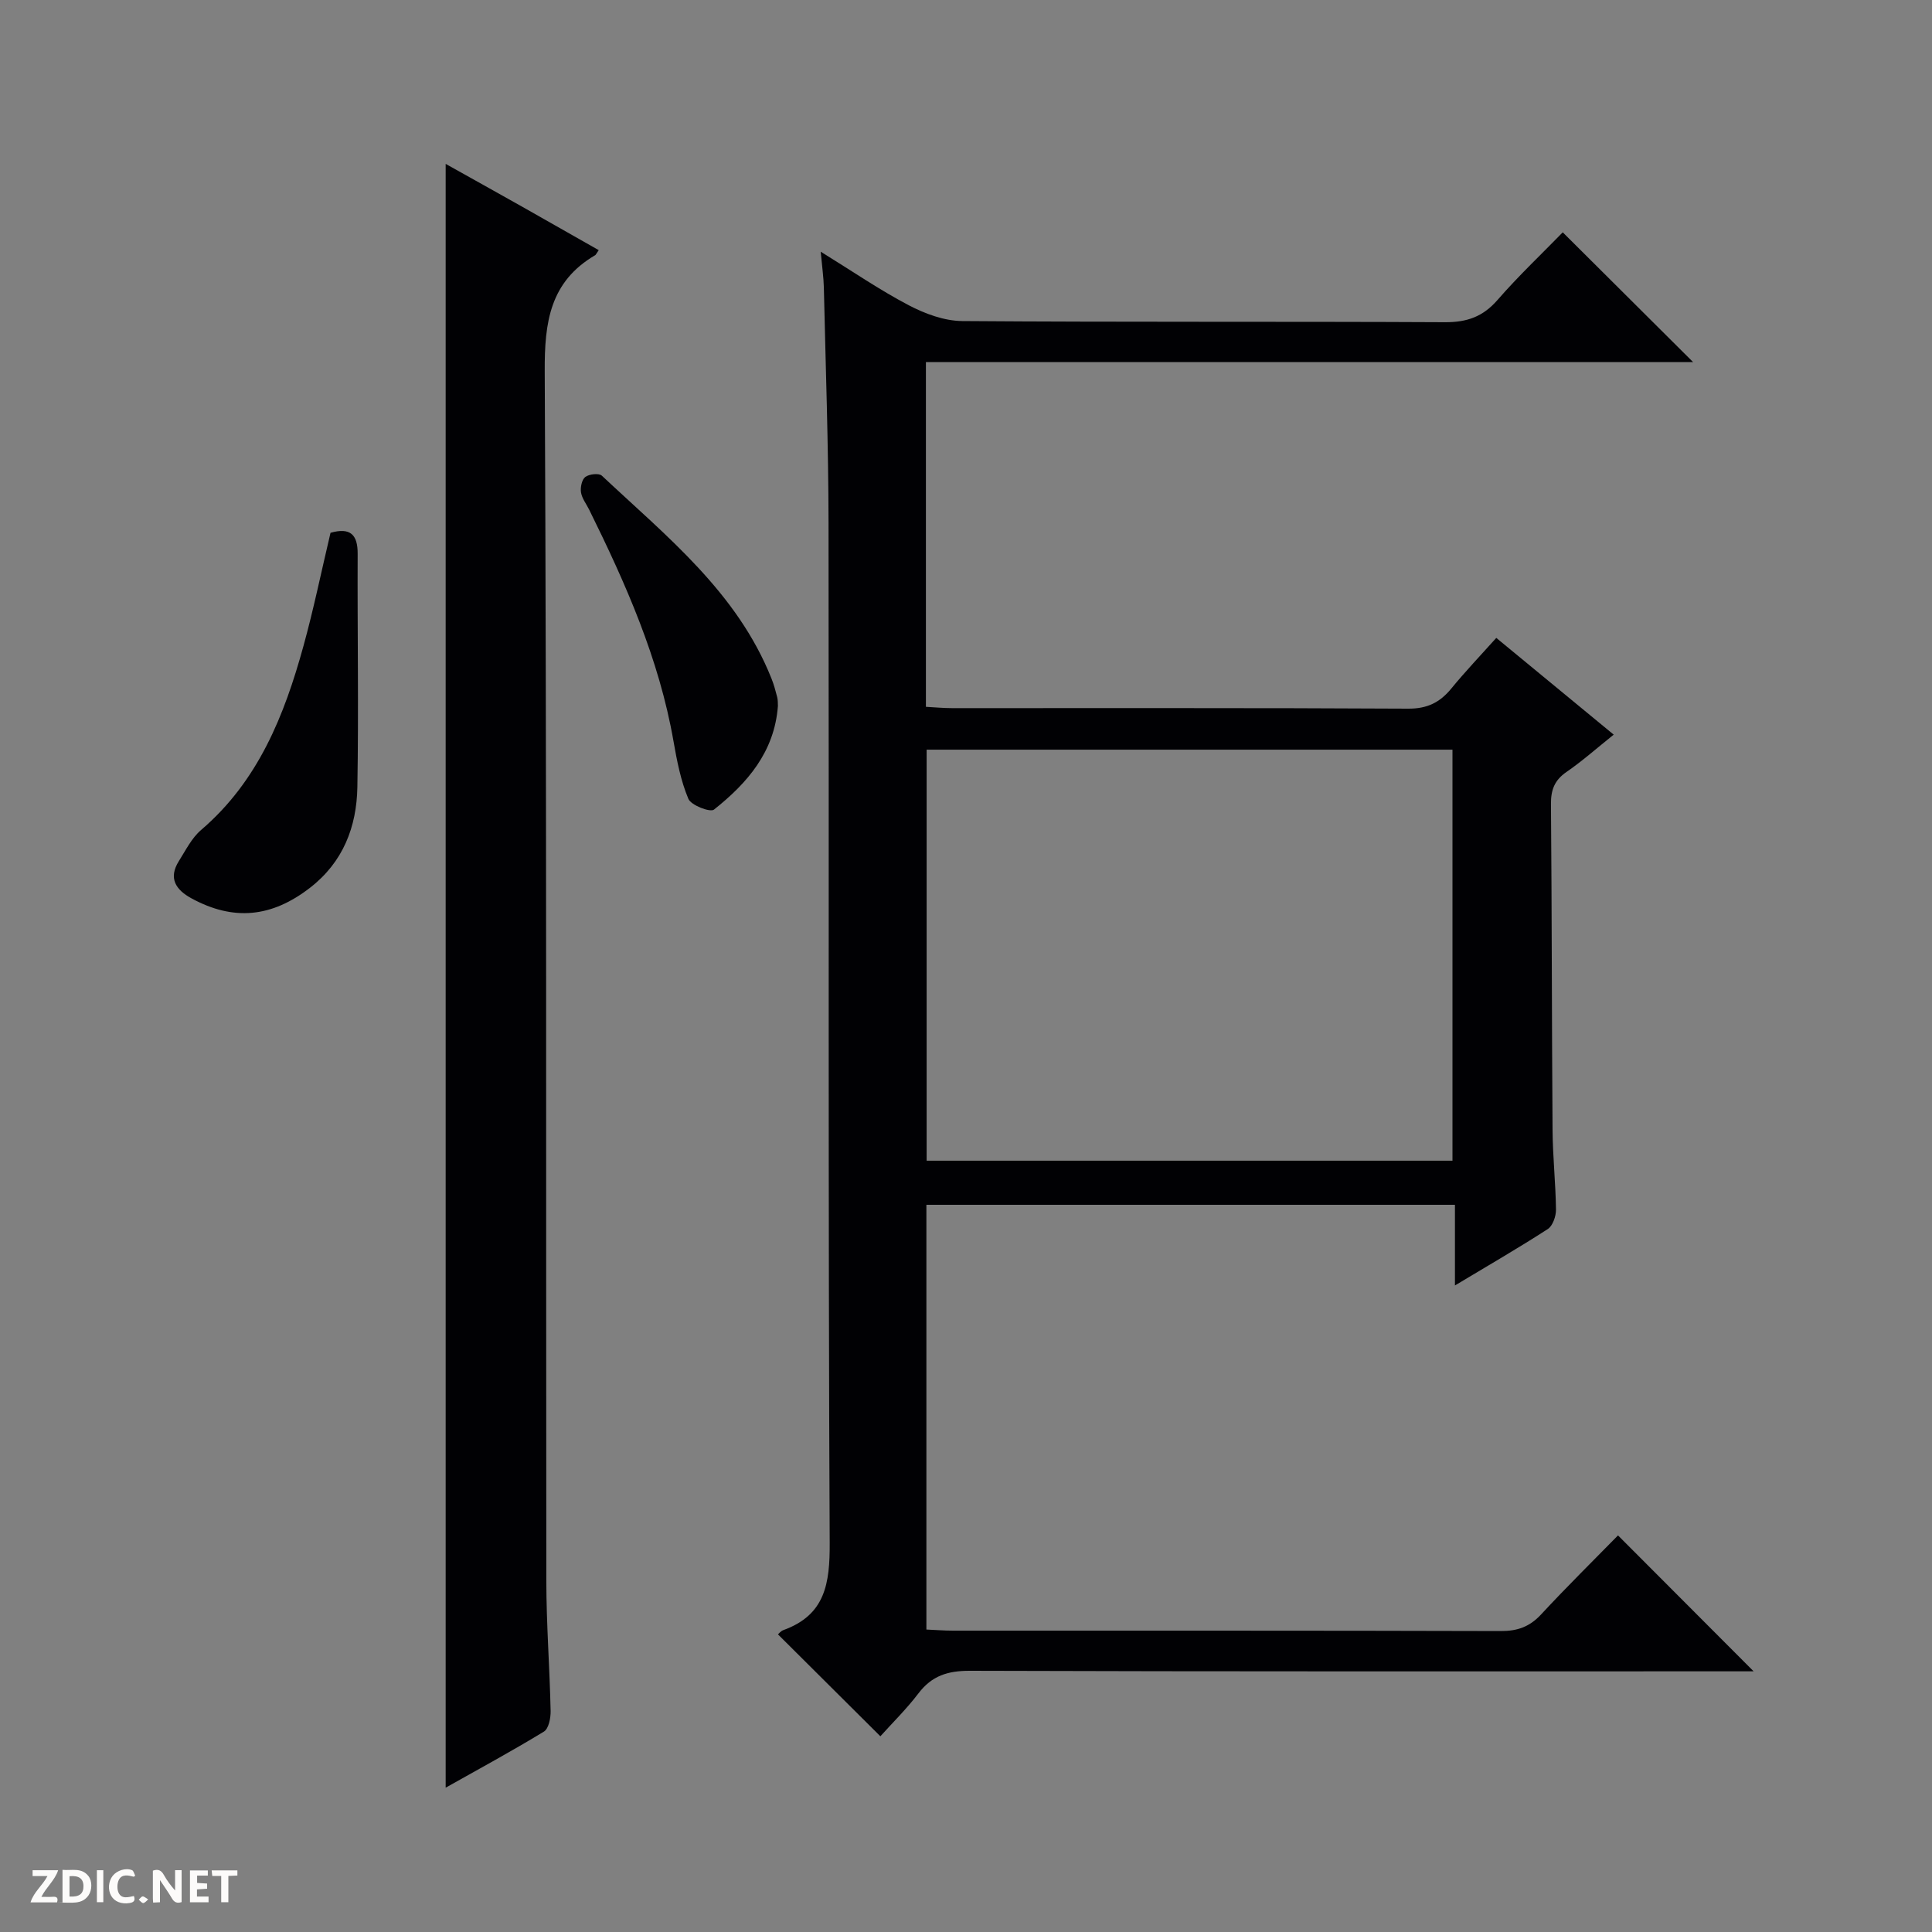 <svg enable-background="new 0 0 400 400" viewBox="0 0 400 400" xmlns="http://www.w3.org/2000/svg"><rect x="0" y="0" width="400" height="400" fill="#808080" stroke="none"/><g fill="#fcfbfa"><path d="m37.59 393.81c-.92.31-1.52.05-2-.78-.7-1.2-1.52-2.34-2.47-3.78v4.59c-.55.03-.95.05-1.41.07-.03-.37-.06-.64-.06-.91 0-1.91 0-3.81 0-5.7 1.13-.41 1.77-.03 2.29.91.62 1.11 1.38 2.14 2.31 3.19v-4.2h1.35v6.61z"/><path d="m12.94 393.88v-6.75c1.9.19 3.93-.54 5.37 1.29.8 1.01.78 2.88.03 3.97-1.37 1.97-3.4 1.51-6.4 1.49m2.45-1.22c2.04.12 2.92-.58 2.89-2.21-.03-1.51-.98-2.19-2.89-2z"/><path d="m11.81 393.87h-5.49c.68-2.18 2.47-3.48 3.51-5.45h-3.08v-1.21h5.29c-.71 2.13-2.44 3.48-3.47 5.51.86 0 1.63.04 2.39-.01.79-.05 1.14.21.85 1.16"/><path d="m39.33 393.86v-6.61h3.7v1.07h-2.22v1.52c.68.04 1.34.09 2.07.13v1.07c-.72.05-1.38.09-2.1.14v1.48h2.4v1.19h-3.85z"/><path d="m27.71 388.56c-1.15-.3-2.46-.61-3.1.64-.37.73-.41 1.93-.06 2.67.63 1.35 1.99.93 3.17.68.35.94-.01 1.32-.93 1.46-1.62.25-3.05-.27-3.76-1.48-.73-1.24-.6-3.03.31-4.17.88-1.11 2.71-1.7 4-1.16.32.13.44.74.65 1.12-.1.08-.19.16-.28.24"/><path d="m49.15 387.24v1.07c-.59.02-1.17.05-1.87.08v5.44h-1.48v-5.44h-1.85c-.05-.4-.08-.73-.13-1.15z"/><path d="m20.06 387.21h1.33v6.62h-1.33z"/><path d="m30.68 393.25c-.39.38-.8.79-1.05.76-.32-.05-.6-.45-.9-.7.26-.24.51-.64.8-.67.29-.04.62.3 1.15.61"/></g><path d="m182.27 359.48c-7.24-7.21-14.16-14.1-21.2-21.1.14-.11.56-.68 1.11-.88 8.71-3.15 9.64-9.67 9.6-18.09-.34-70.31-.13-140.63-.24-210.94-.02-16.31-.6-32.62-.97-48.92-.05-2.12-.36-4.24-.65-7.44 6.52 4.02 12.18 7.92 18.23 11.09 3.36 1.76 7.35 3.24 11.07 3.27 33.32.25 66.65.07 99.97.24 4.53.02 7.84-1.14 10.85-4.6 4.36-5.01 9.21-9.59 13.51-14.01 9.17 9.12 17.94 17.86 26.98 26.86-52.85 0-105.7 0-158.83 0v71.38c1.86.1 3.62.27 5.38.27 31.49.02 62.98-.07 94.47.11 3.95.02 6.56-1.28 8.93-4.17 2.83-3.46 5.93-6.71 9.31-10.48 8.13 6.7 16.02 13.2 24.31 20.03-3.57 2.86-6.53 5.49-9.78 7.73-2.49 1.71-3.24 3.73-3.21 6.68.19 22.49.17 44.98.33 67.47.04 5.48.64 10.96.71 16.44.02 1.38-.67 3.38-1.71 4.05-6.11 3.95-12.42 7.59-19.21 11.67 0-5.83 0-11.06 0-16.7-36.6 0-72.82 0-109.43 0v87.94c1.92.08 3.7.23 5.48.23 37.82.01 75.65-.03 113.47.08 3.44.01 5.95-.89 8.31-3.43 5.3-5.72 10.87-11.2 15.93-16.37 9.62 9.64 18.82 18.86 28.08 28.14-1.3 0-3.05 0-4.8 0-52.49 0-104.97.06-157.46-.11-4.57-.01-7.88 1.01-10.66 4.68-2.5 3.28-5.49 6.21-7.88 8.88zm9.58-204.27v85.1h108.87c0-28.49 0-56.69 0-85.1-36.36 0-72.45 0-108.87 0z" fill="#010104"/><path d="m123.96 51.79c-.54.78-.6.97-.73 1.04-9.36 5.49-10.51 13.86-10.45 24.05.42 83.48.24 166.96.33 250.43.01 8.98.7 17.95.89 26.93.03 1.45-.4 3.67-1.39 4.27-6.62 4.03-13.44 7.73-20.34 11.61 0-112.23 0-223.91 0-336.19 5.27 2.95 10.56 5.89 15.83 8.86 5.19 2.93 10.36 5.88 15.86 9z" fill="#010104"/><path d="m68.43 110.31c4.08-1.16 5.64.35 5.62 4.35-.07 16.09.22 32.18-.06 48.27-.14 8.24-2.94 15.57-9.83 20.89-7.91 6.12-15.82 6.92-24.54 2.16-3.21-1.75-4.82-4.15-2.59-7.7 1.41-2.23 2.65-4.77 4.6-6.44 11.82-10.1 17.24-23.71 21.2-38.1 2.11-7.64 3.7-15.42 5.6-23.43z" fill="#010104"/><path d="m161.06 146.15c-.71 9.56-6.37 16.01-13.24 21.47-.78.62-4.74-.89-5.3-2.23-1.58-3.75-2.37-7.88-3.08-11.93-2.97-17.03-9.88-32.6-17.46-47.94-.59-1.19-1.49-2.33-1.69-3.57-.16-1.04.17-2.65.89-3.2.8-.6 2.82-.83 3.42-.27 13.41 12.58 28.05 24.18 35.14 42.04.49 1.23.84 2.52 1.17 3.81.16.63.12 1.32.15 1.82z" fill="#010104"/></svg>